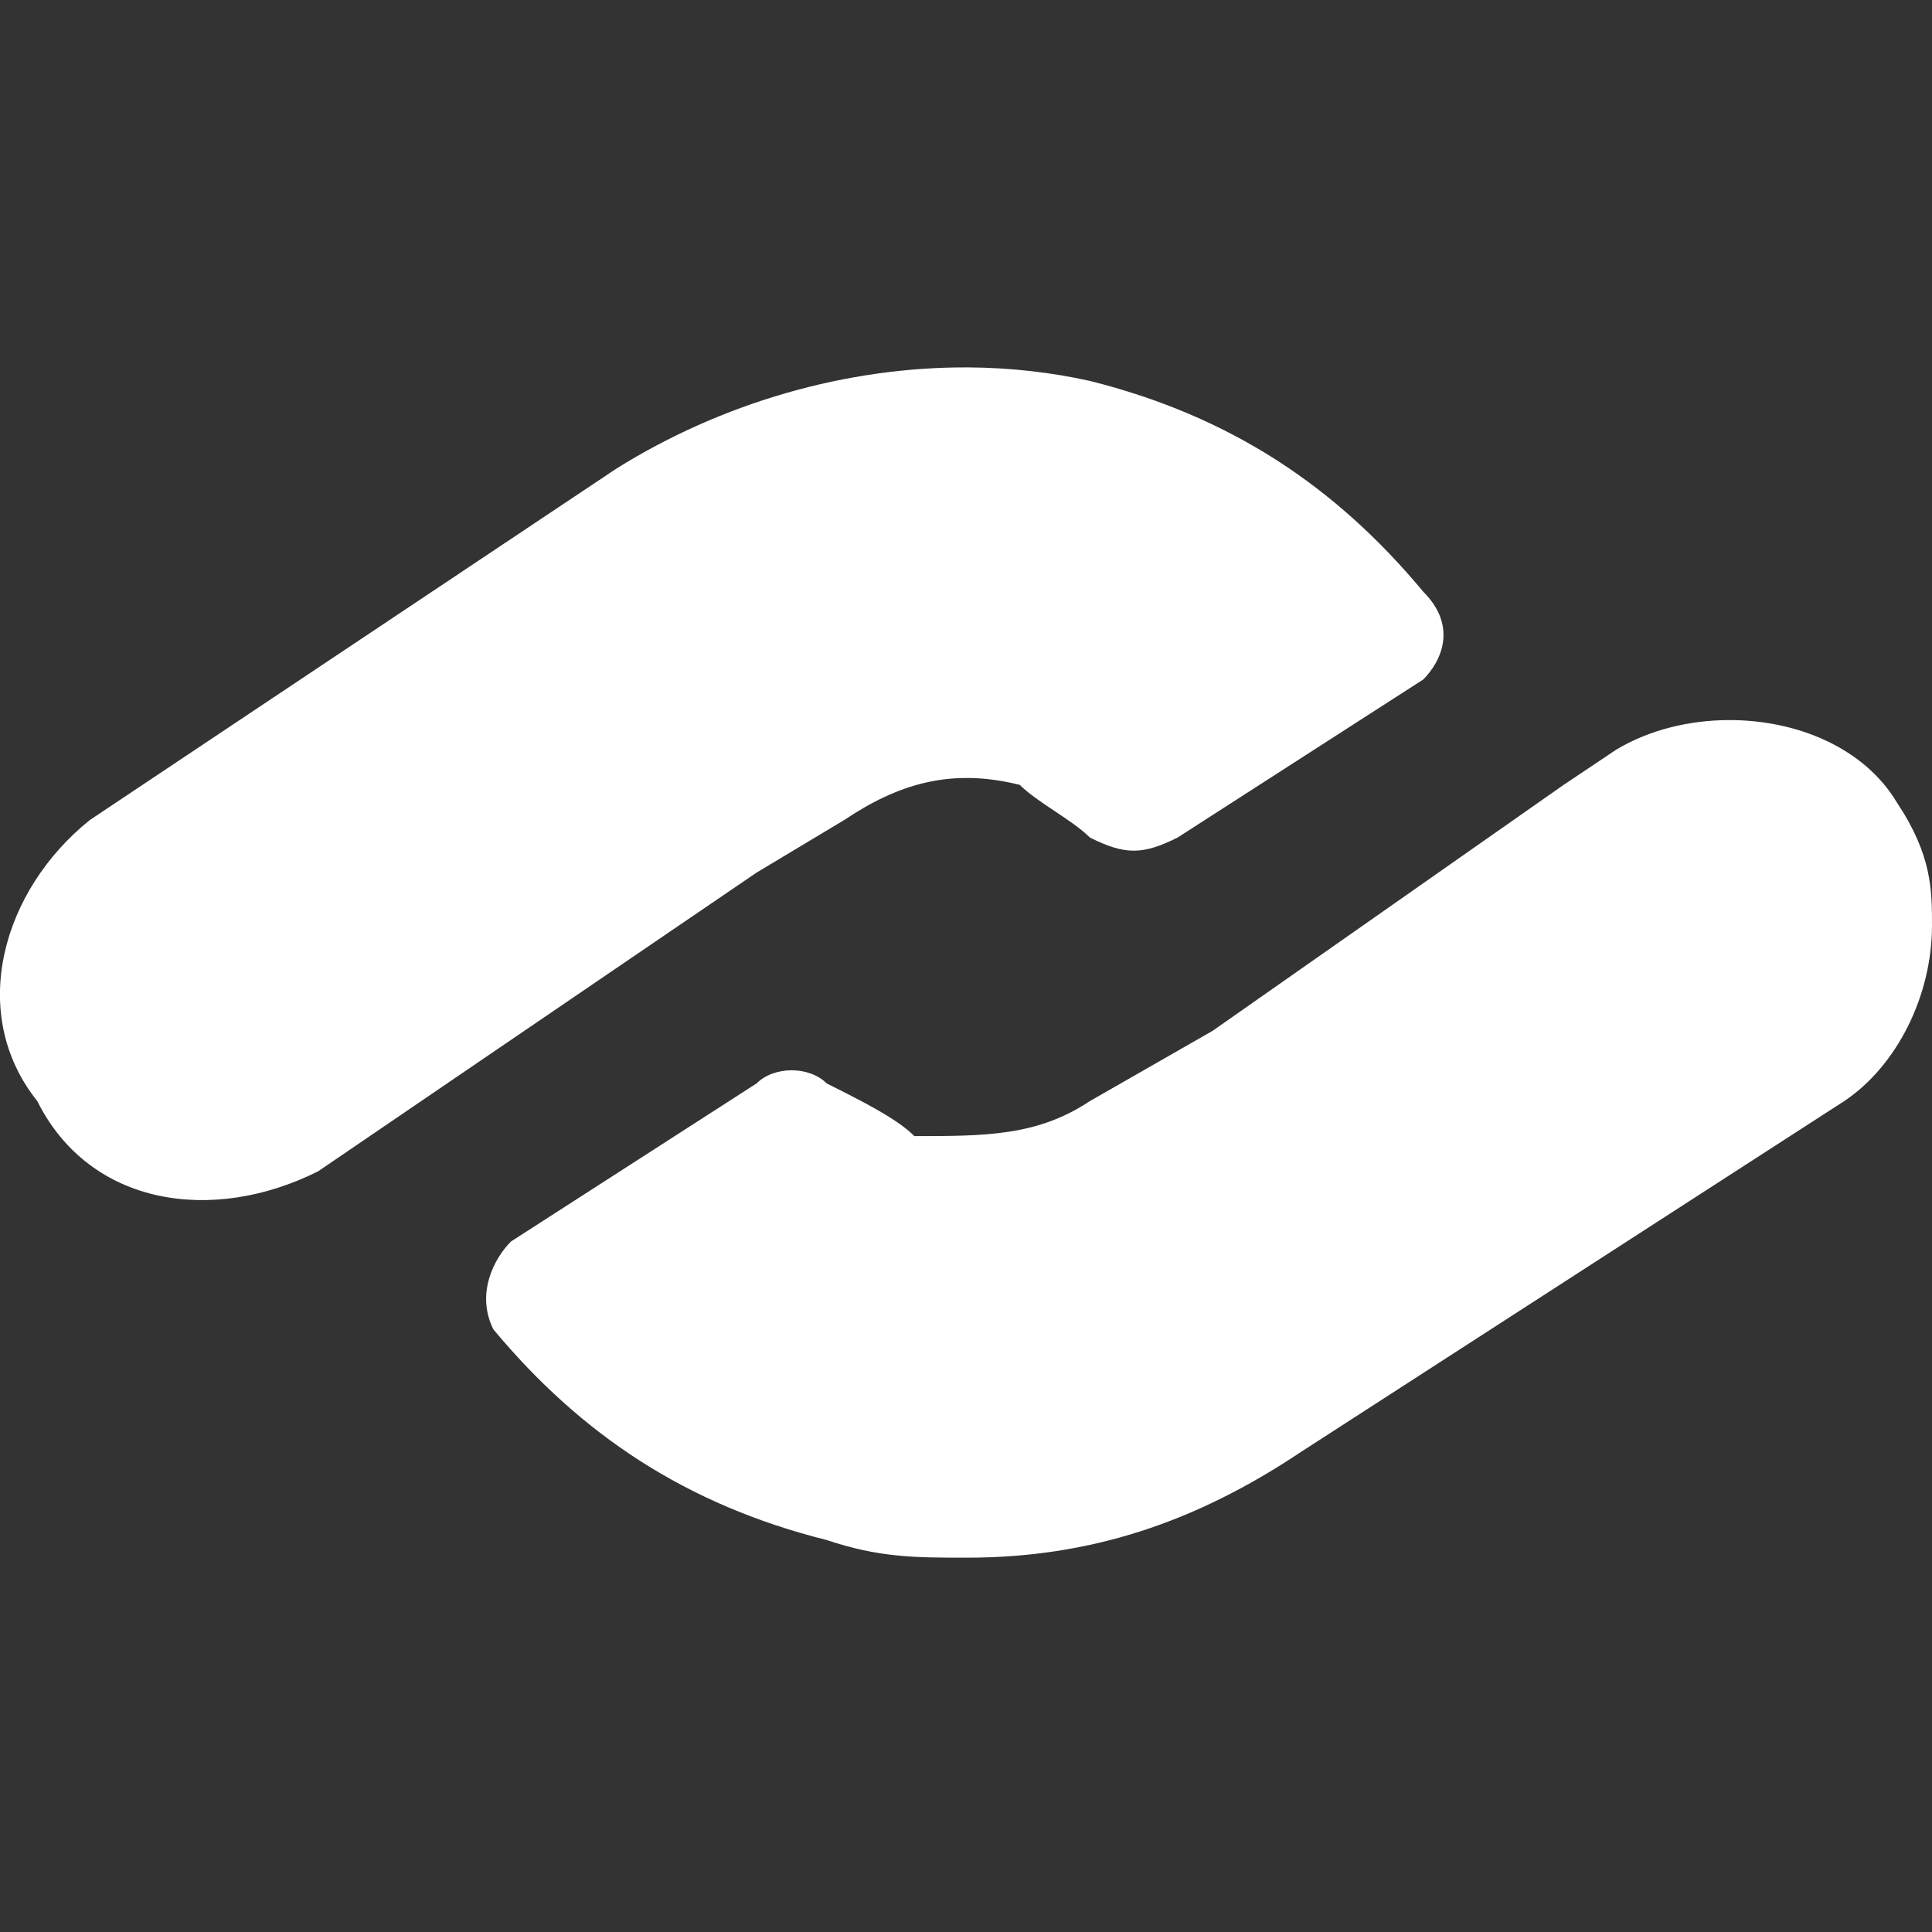<?xml version="1.0" encoding="UTF-8" standalone="no"?>
<svg
   xmlns:dc="http://purl.org/dc/elements/1.1/"
   xmlns:cc="http://creativecommons.org/ns#"
   xmlns:rdf="http://www.w3.org/1999/02/22-rdf-syntax-ns#"
   xmlns:svg="http://www.w3.org/2000/svg"
   xmlns="http://www.w3.org/2000/svg"
   xmlns:sodipodi="http://sodipodi.sourceforge.net/DTD/sodipodi-0.dtd"
   xmlns:inkscape="http://www.inkscape.org/namespaces/inkscape"
   width="24"
   height="24"
   viewBox="0 0 24 24"
   version="1.1"
   id="svg4"
   sodipodi:docname="partner.svg"
   inkscape:version="1.0.2-2 (e86c870879, 2021-01-15)">
  <rect x="0" y="0" width="24" height="24" fill="#333333" stroke="none"/>
  <defs
     id="defs8" />
  <sodipodi:namedview
     pagecolor="#ffffff"
     bordercolor="#666666"
     borderopacity="1"
     objecttolerance="10"
     gridtolerance="10"
     guidetolerance="10"
     inkscape:pageopacity="0"
     inkscape:pageshadow="2"
     inkscape:window-width="756"
     inkscape:window-height="480"
     id="namedview6"
     showgrid="false"
     inkscape:zoom="34.583333"
     inkscape:cx="12"
     inkscape:cy="12"
     inkscape:window-x="0"
     inkscape:window-y="0"
     inkscape:window-maximized="0"
     inkscape:current-layer="svg4" />
  <path
     fill="black"
     d="M 12.037 4.564 C 10.515 4.554 8.964 5.004 7.656 5.822 L 1.117 10.186 C 0.028 11.058 -0.409 12.587 0.463 13.678 C 1.117 14.987 2.644 15.205 3.951 14.551 L 9.398 10.84 L 10.488 10.186 C 11.142 9.749 11.796 9.532 12.668 9.75 C 12.886 9.968 13.321 10.186 13.539 10.404 C 13.975 10.622 14.193 10.622 14.629 10.404 L 17.68 8.441 C 17.898 8.223 18.116 7.786 17.68 7.35 C 16.59 6.04 15.283 5.169 13.539 4.732 C 13.049 4.623 12.544 4.568 12.037 4.564 z M 21.486 8.945 C 20.986 8.945 20.487 9.067 20.078 9.312 L 19.424 9.75 L 15.064 12.805 L 13.539 13.678 C 12.885 14.114 12.231 14.113 11.359 14.113 C 11.141 13.895 10.705 13.677 10.27 13.459 C 10.052 13.241 9.616 13.241 9.398 13.459 L 6.348 15.422 C 6.13 15.64 5.911 16.077 6.129 16.514 C 7.219 17.823 8.526 18.694 10.27 19.131 C 10.923 19.349 11.36 19.35 12.014 19.35 C 13.539 19.35 14.847 18.914 16.154 18.041 L 22.91 13.678 C 23.564 13.241 24 12.369 24 11.496 C 24 11.06 24 10.623 23.564 9.969 C 23.156 9.287 22.321 8.945 21.486 8.945 z"
     id="path2"
     style="fill:#ffffff" />
</svg>
